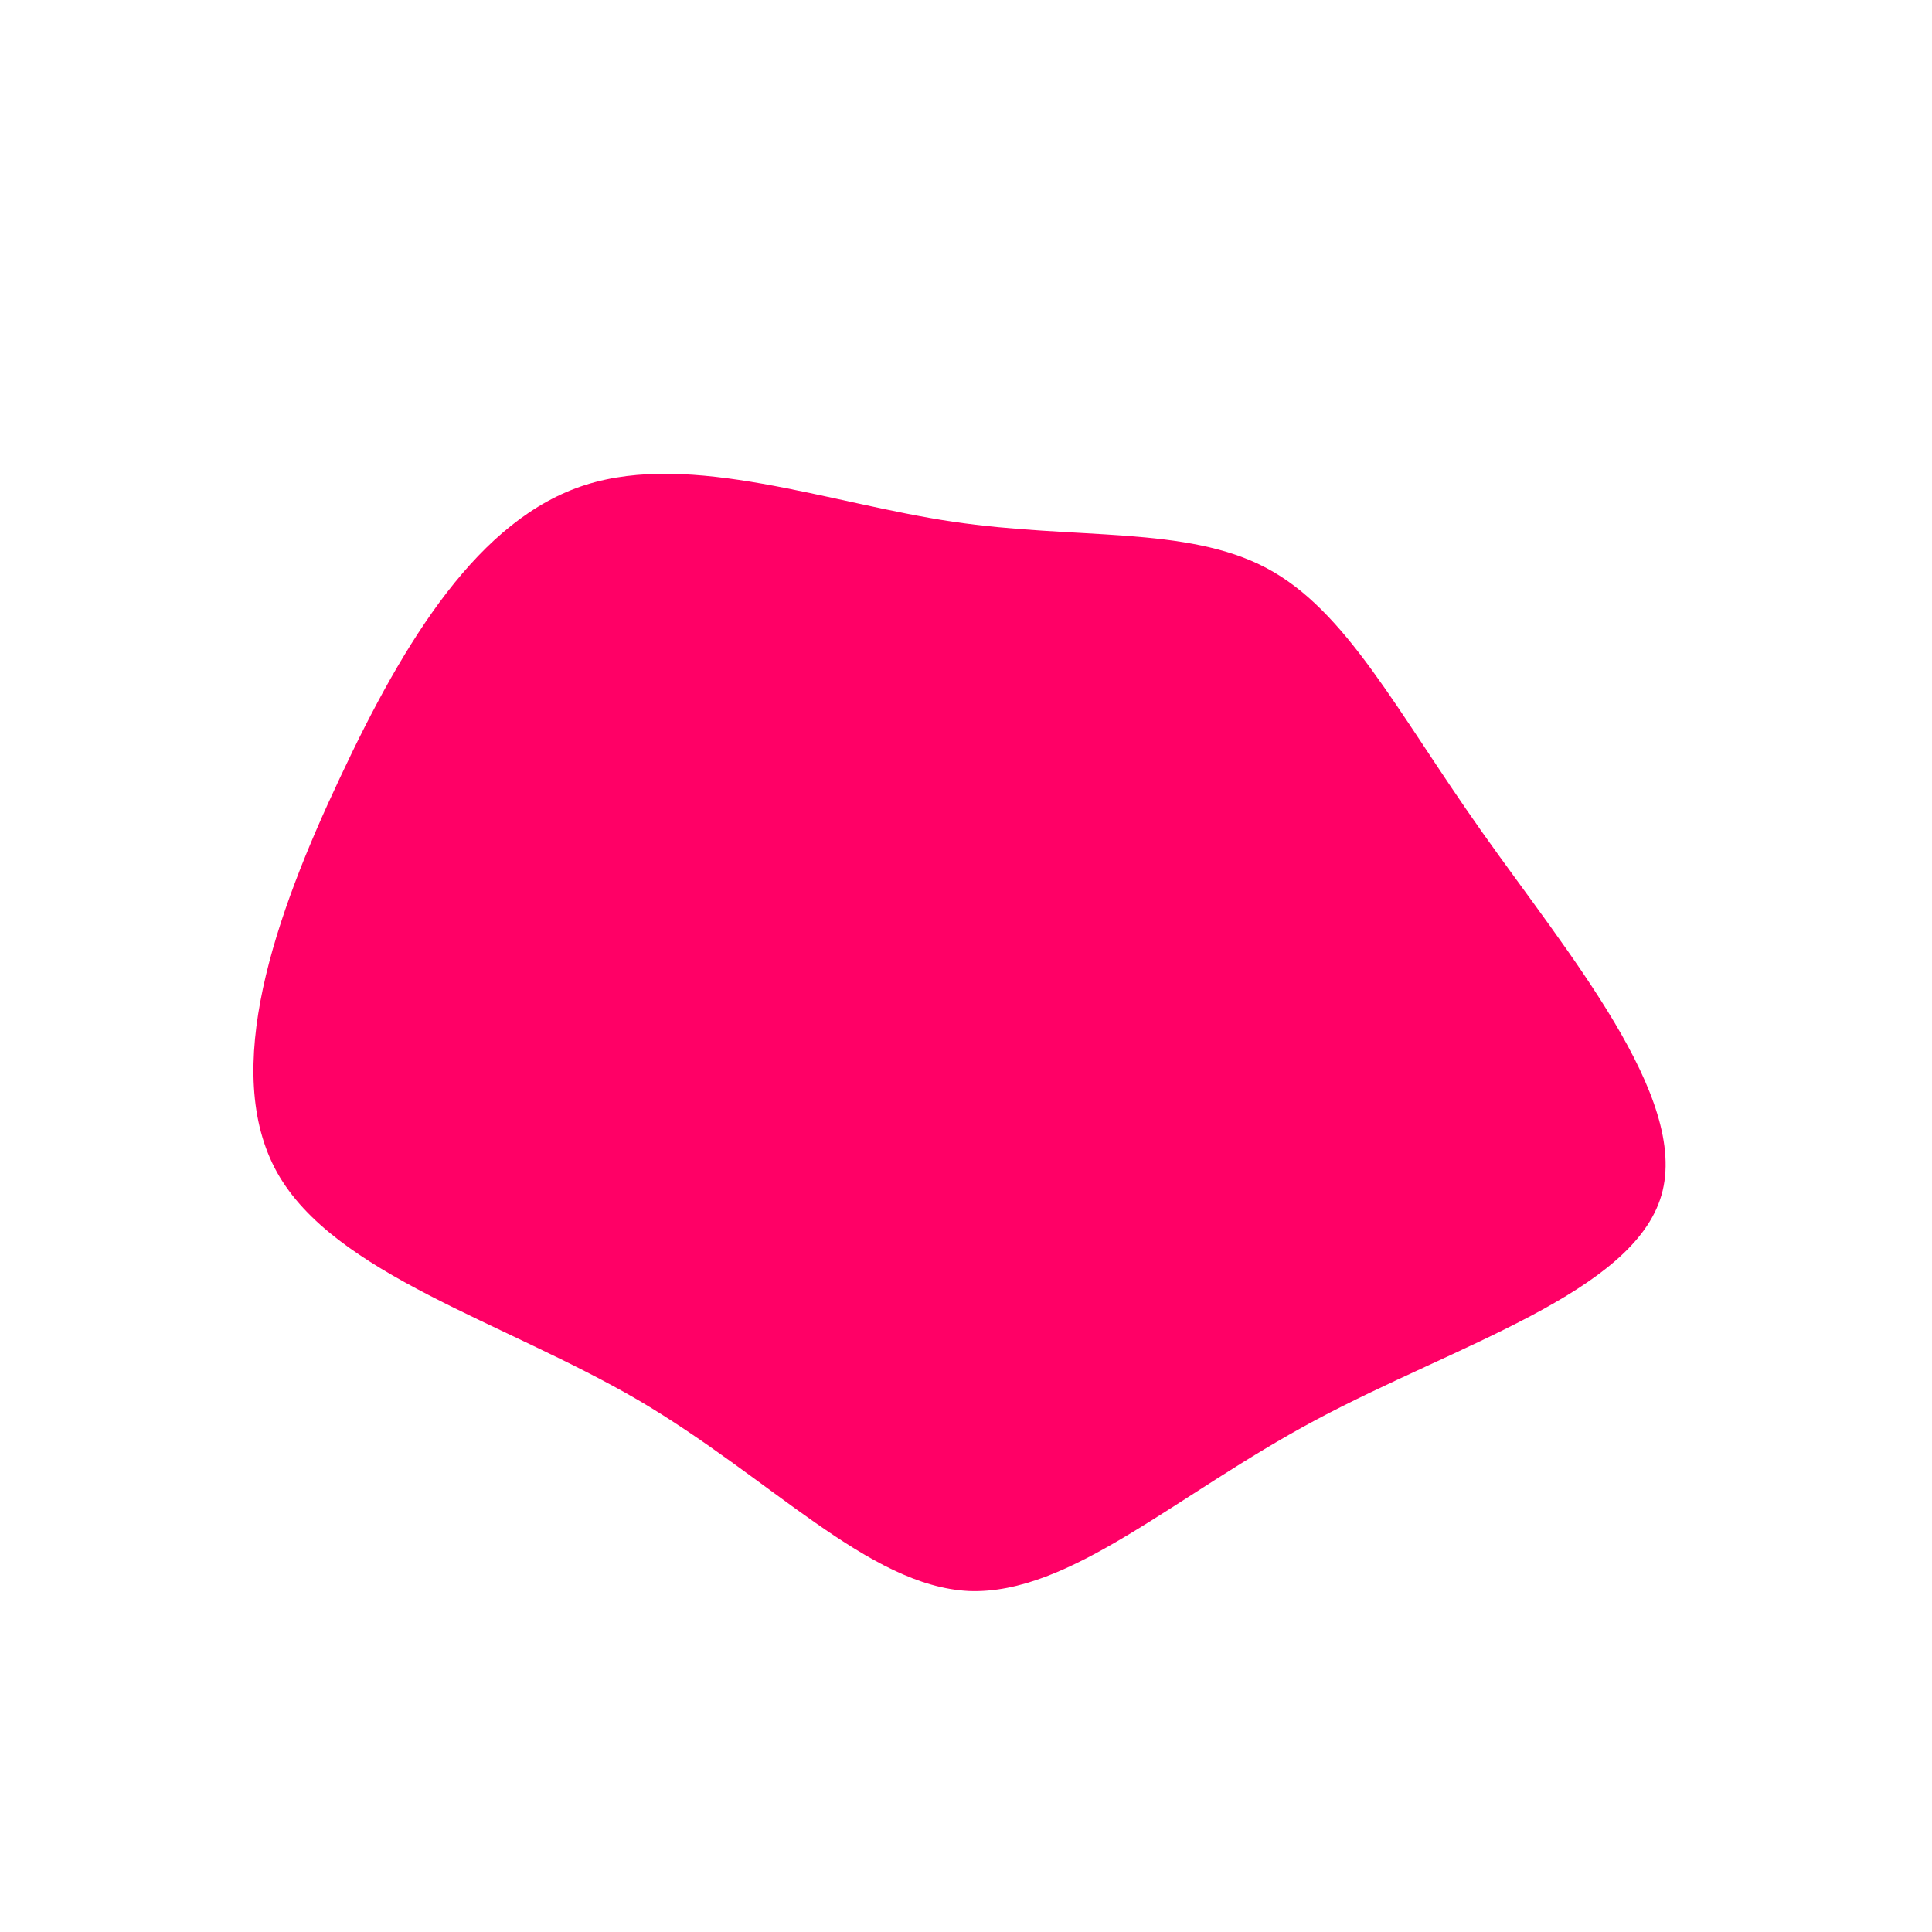 <?xml version="1.0" standalone="no"?>
<svg viewBox="0 0 200 200" xmlns="http://www.w3.org/2000/svg">
  <path fill="#FF0066" d="M31.1,-41.2C39.4,-36.8,44.5,-26.5,53.4,-13.9C62.3,-1.3,74.9,13.6,72,23.7C69.1,33.8,50.8,39.2,36.2,47C21.6,54.8,10.8,65.1,0.3,64.7C-10.1,64.2,-20.2,53,-34,44.9C-47.9,36.8,-65.4,31.9,-71.3,21.4C-77.2,10.8,-71.5,-5.3,-64.8,-19.5C-58.1,-33.8,-50.4,-46.3,-39.4,-49.8C-28.4,-53.3,-14.2,-47.9,-1.4,-46C11.4,-44.1,22.8,-45.6,31.1,-41.2Z" transform="translate(100 100)" />
</svg>
